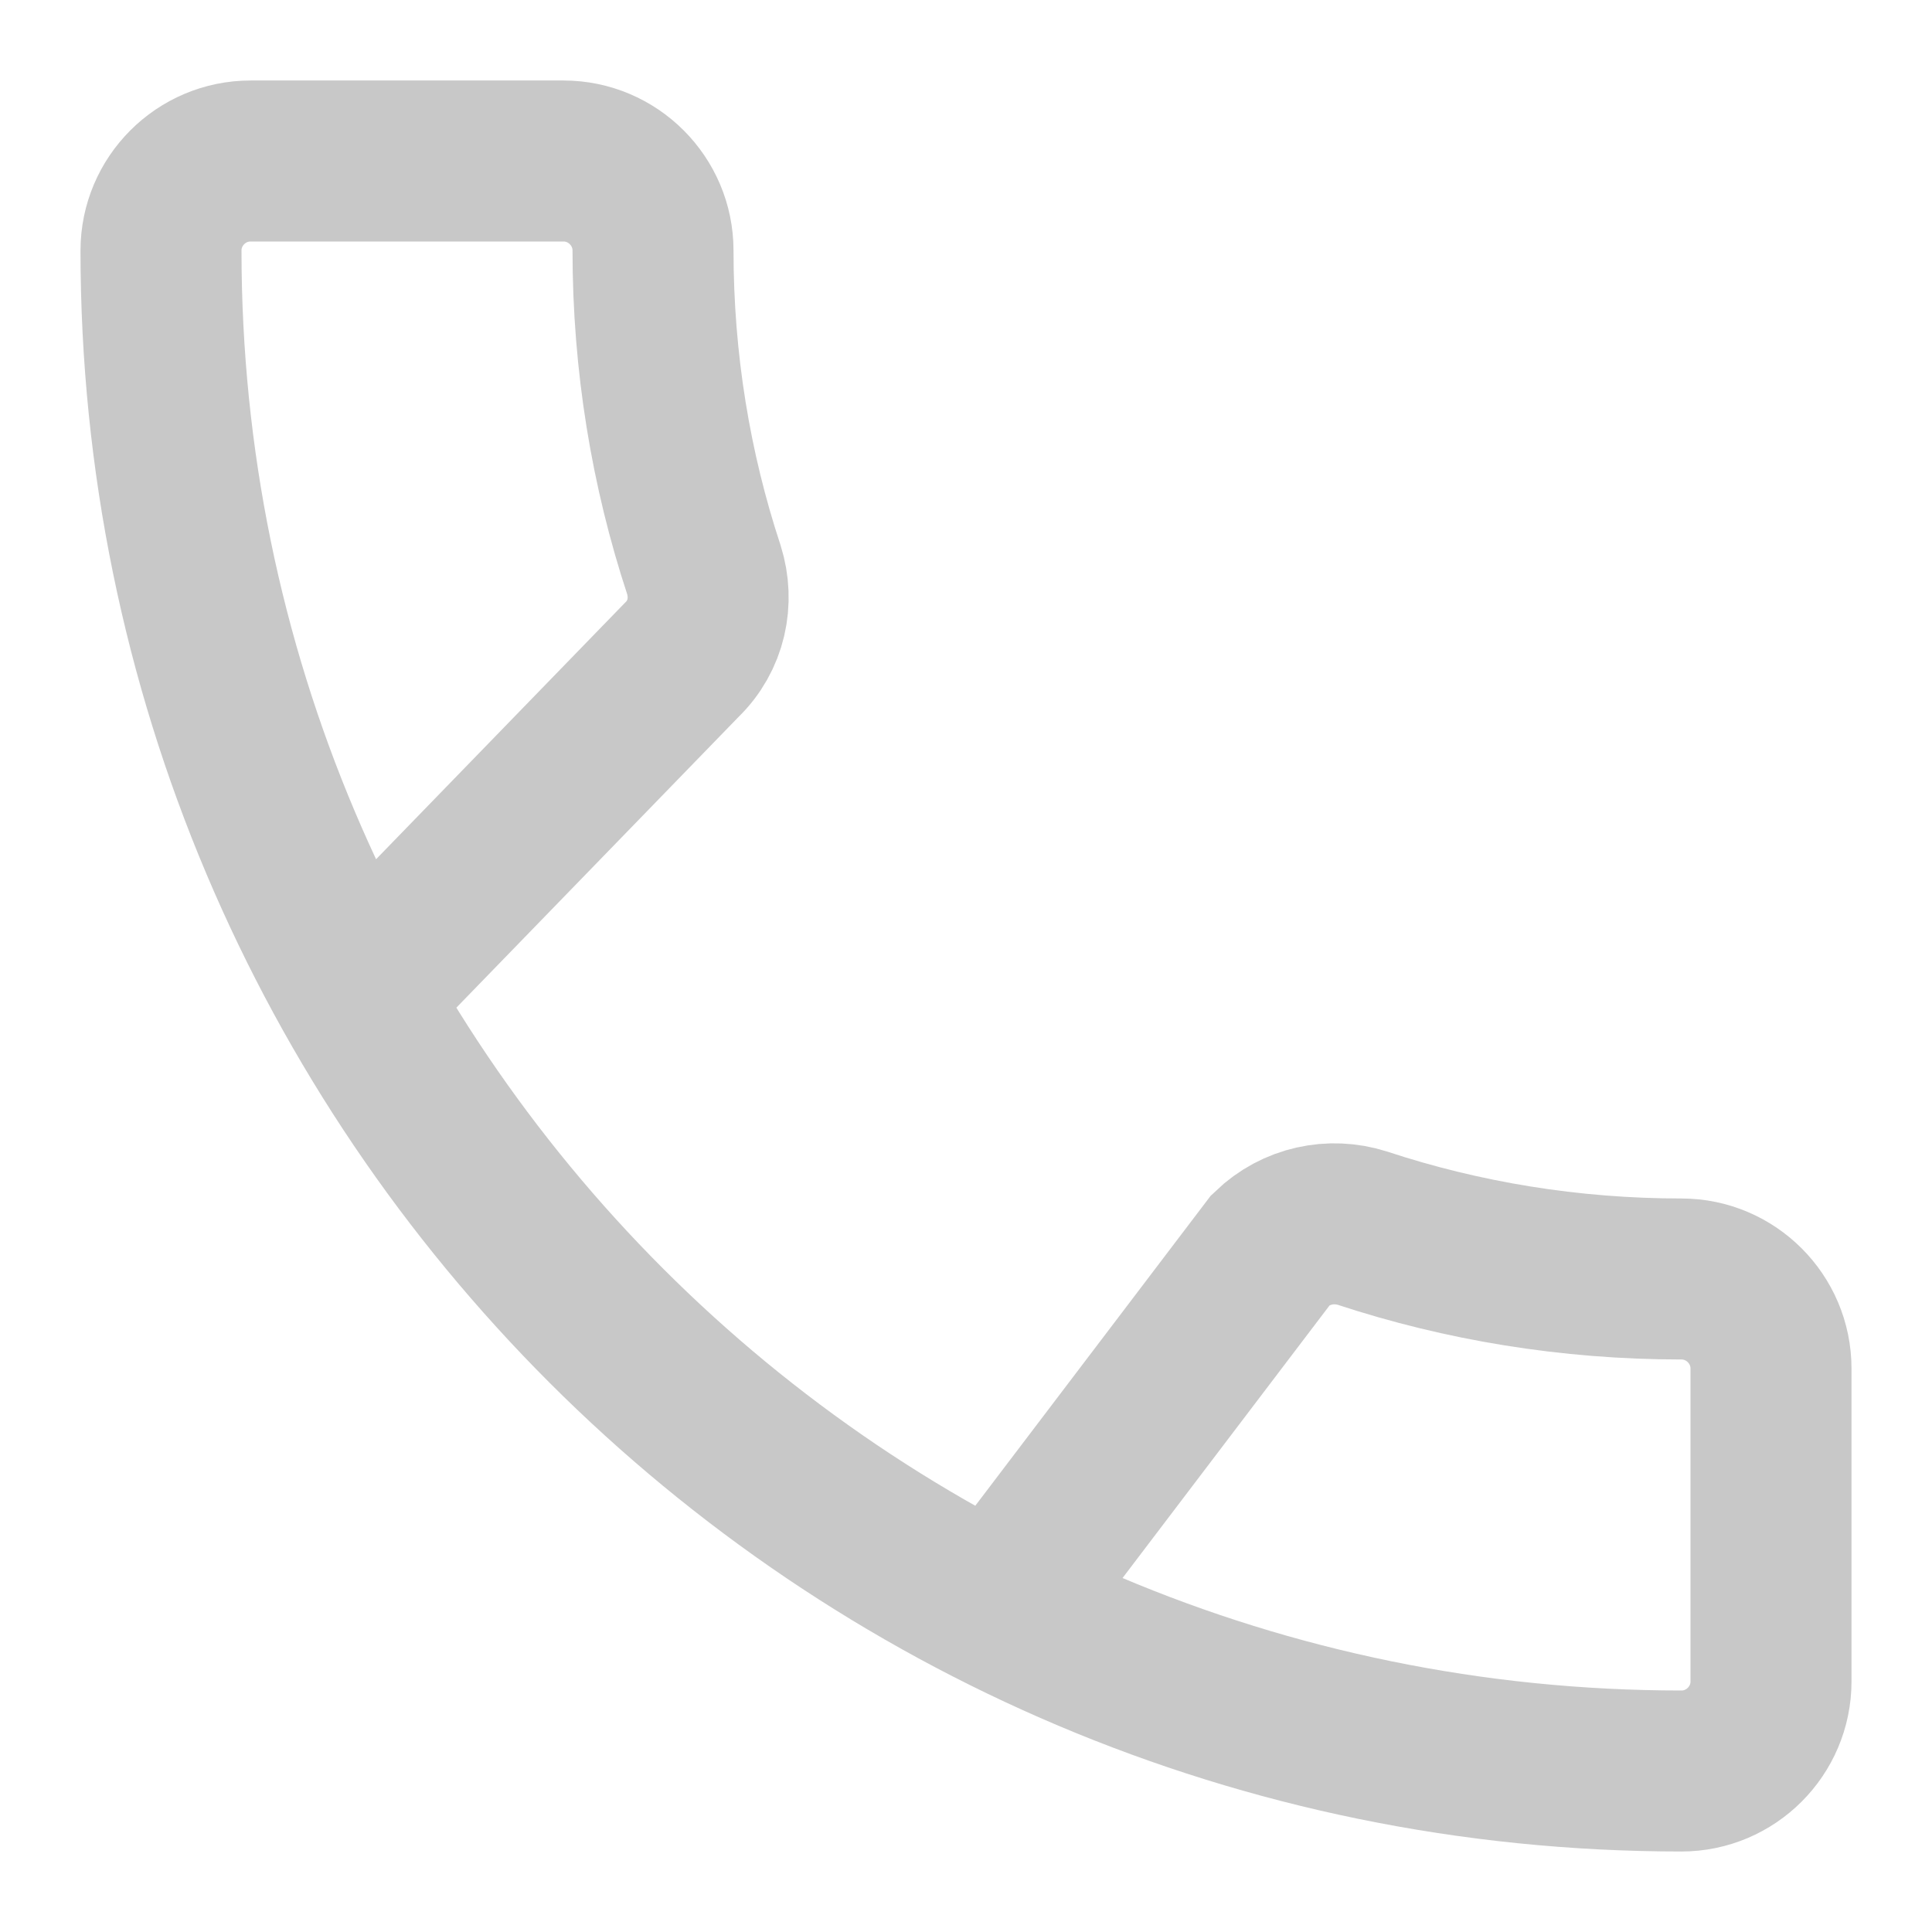 <svg width="12" height="12" viewBox="0 0 12 12" fill="none" xmlns="http://www.w3.org/2000/svg">
<path d="M6.278 9.889L7.894 7.761C8.05 7.611 8.267 7.567 8.461 7.628C9.083 7.833 9.75 7.944 10.444 7.944C10.75 7.944 11 8.194 11 8.5V10.444C11 10.75 10.75 11 10.444 11C5.228 11 1 6.772 1 1.556C1 1.25 1.25 1 1.556 1H3.5C3.806 1 4.056 1.25 4.056 1.556C4.056 2.25 4.167 2.917 4.372 3.539C4.433 3.733 4.389 3.95 4.233 4.1L2.389 6" stroke="#C8C8C8"/>
</svg>
